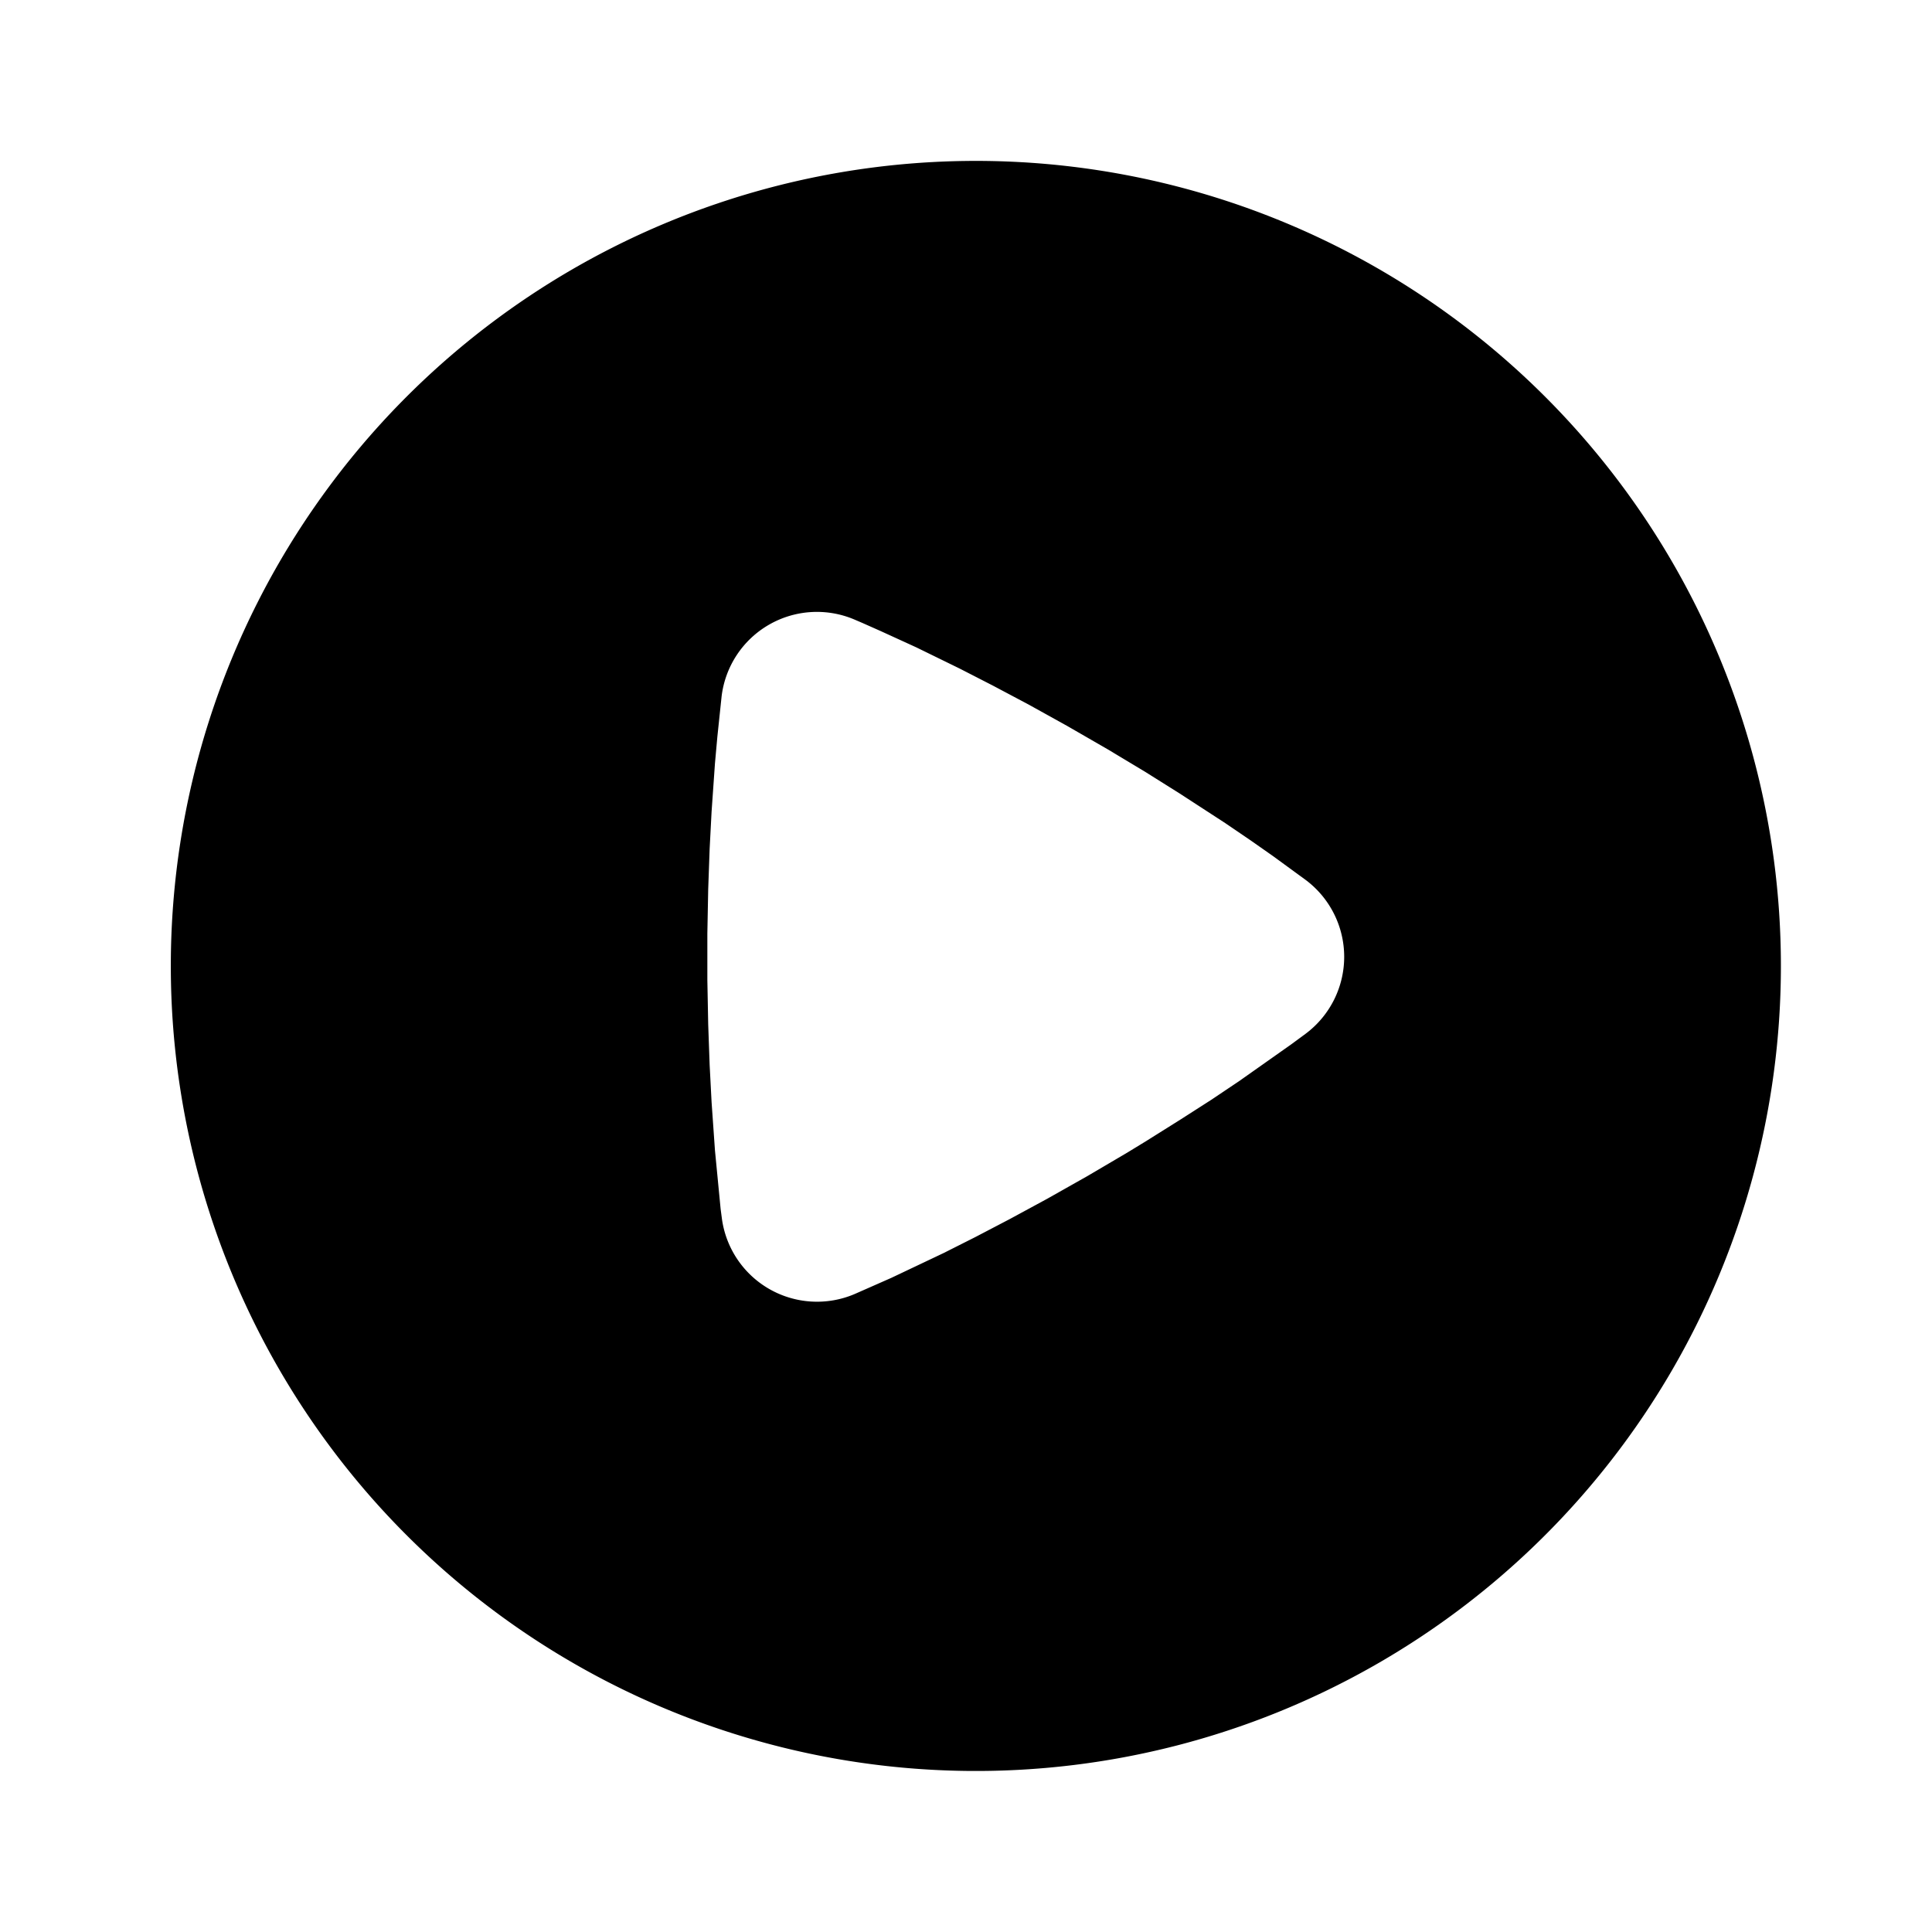 <svg xmlns="http://www.w3.org/2000/svg" width="16" height="16" fill="none" viewBox="0 0 16 16"><path fill="currentColor" d="M8 1.333a6.667 6.667 0 1 1 0 13.333A6.667 6.667 0 0 1 8 1.333ZM5.976 5.767l-.035.333-.02.222-.028.4-.016.307-.012.336-.007.366v.386l.007.366.012.337.016.307.028.4.047.486.009.068a.795.795 0 0 0 1.1.636l.304-.134.434-.206.26-.131.287-.15.31-.168.333-.188.328-.193.154-.094.287-.18.259-.166.228-.153.435-.307.118-.087a.795.795 0 0 0 0-1.272l-.271-.198-.184-.129-.213-.145-.377-.245-.285-.179-.313-.188-.333-.192-.319-.177-.298-.158-.273-.14-.36-.176-.293-.134-.153-.068-.063-.027a.795.795 0 0 0-1.103.635Z"/></svg>